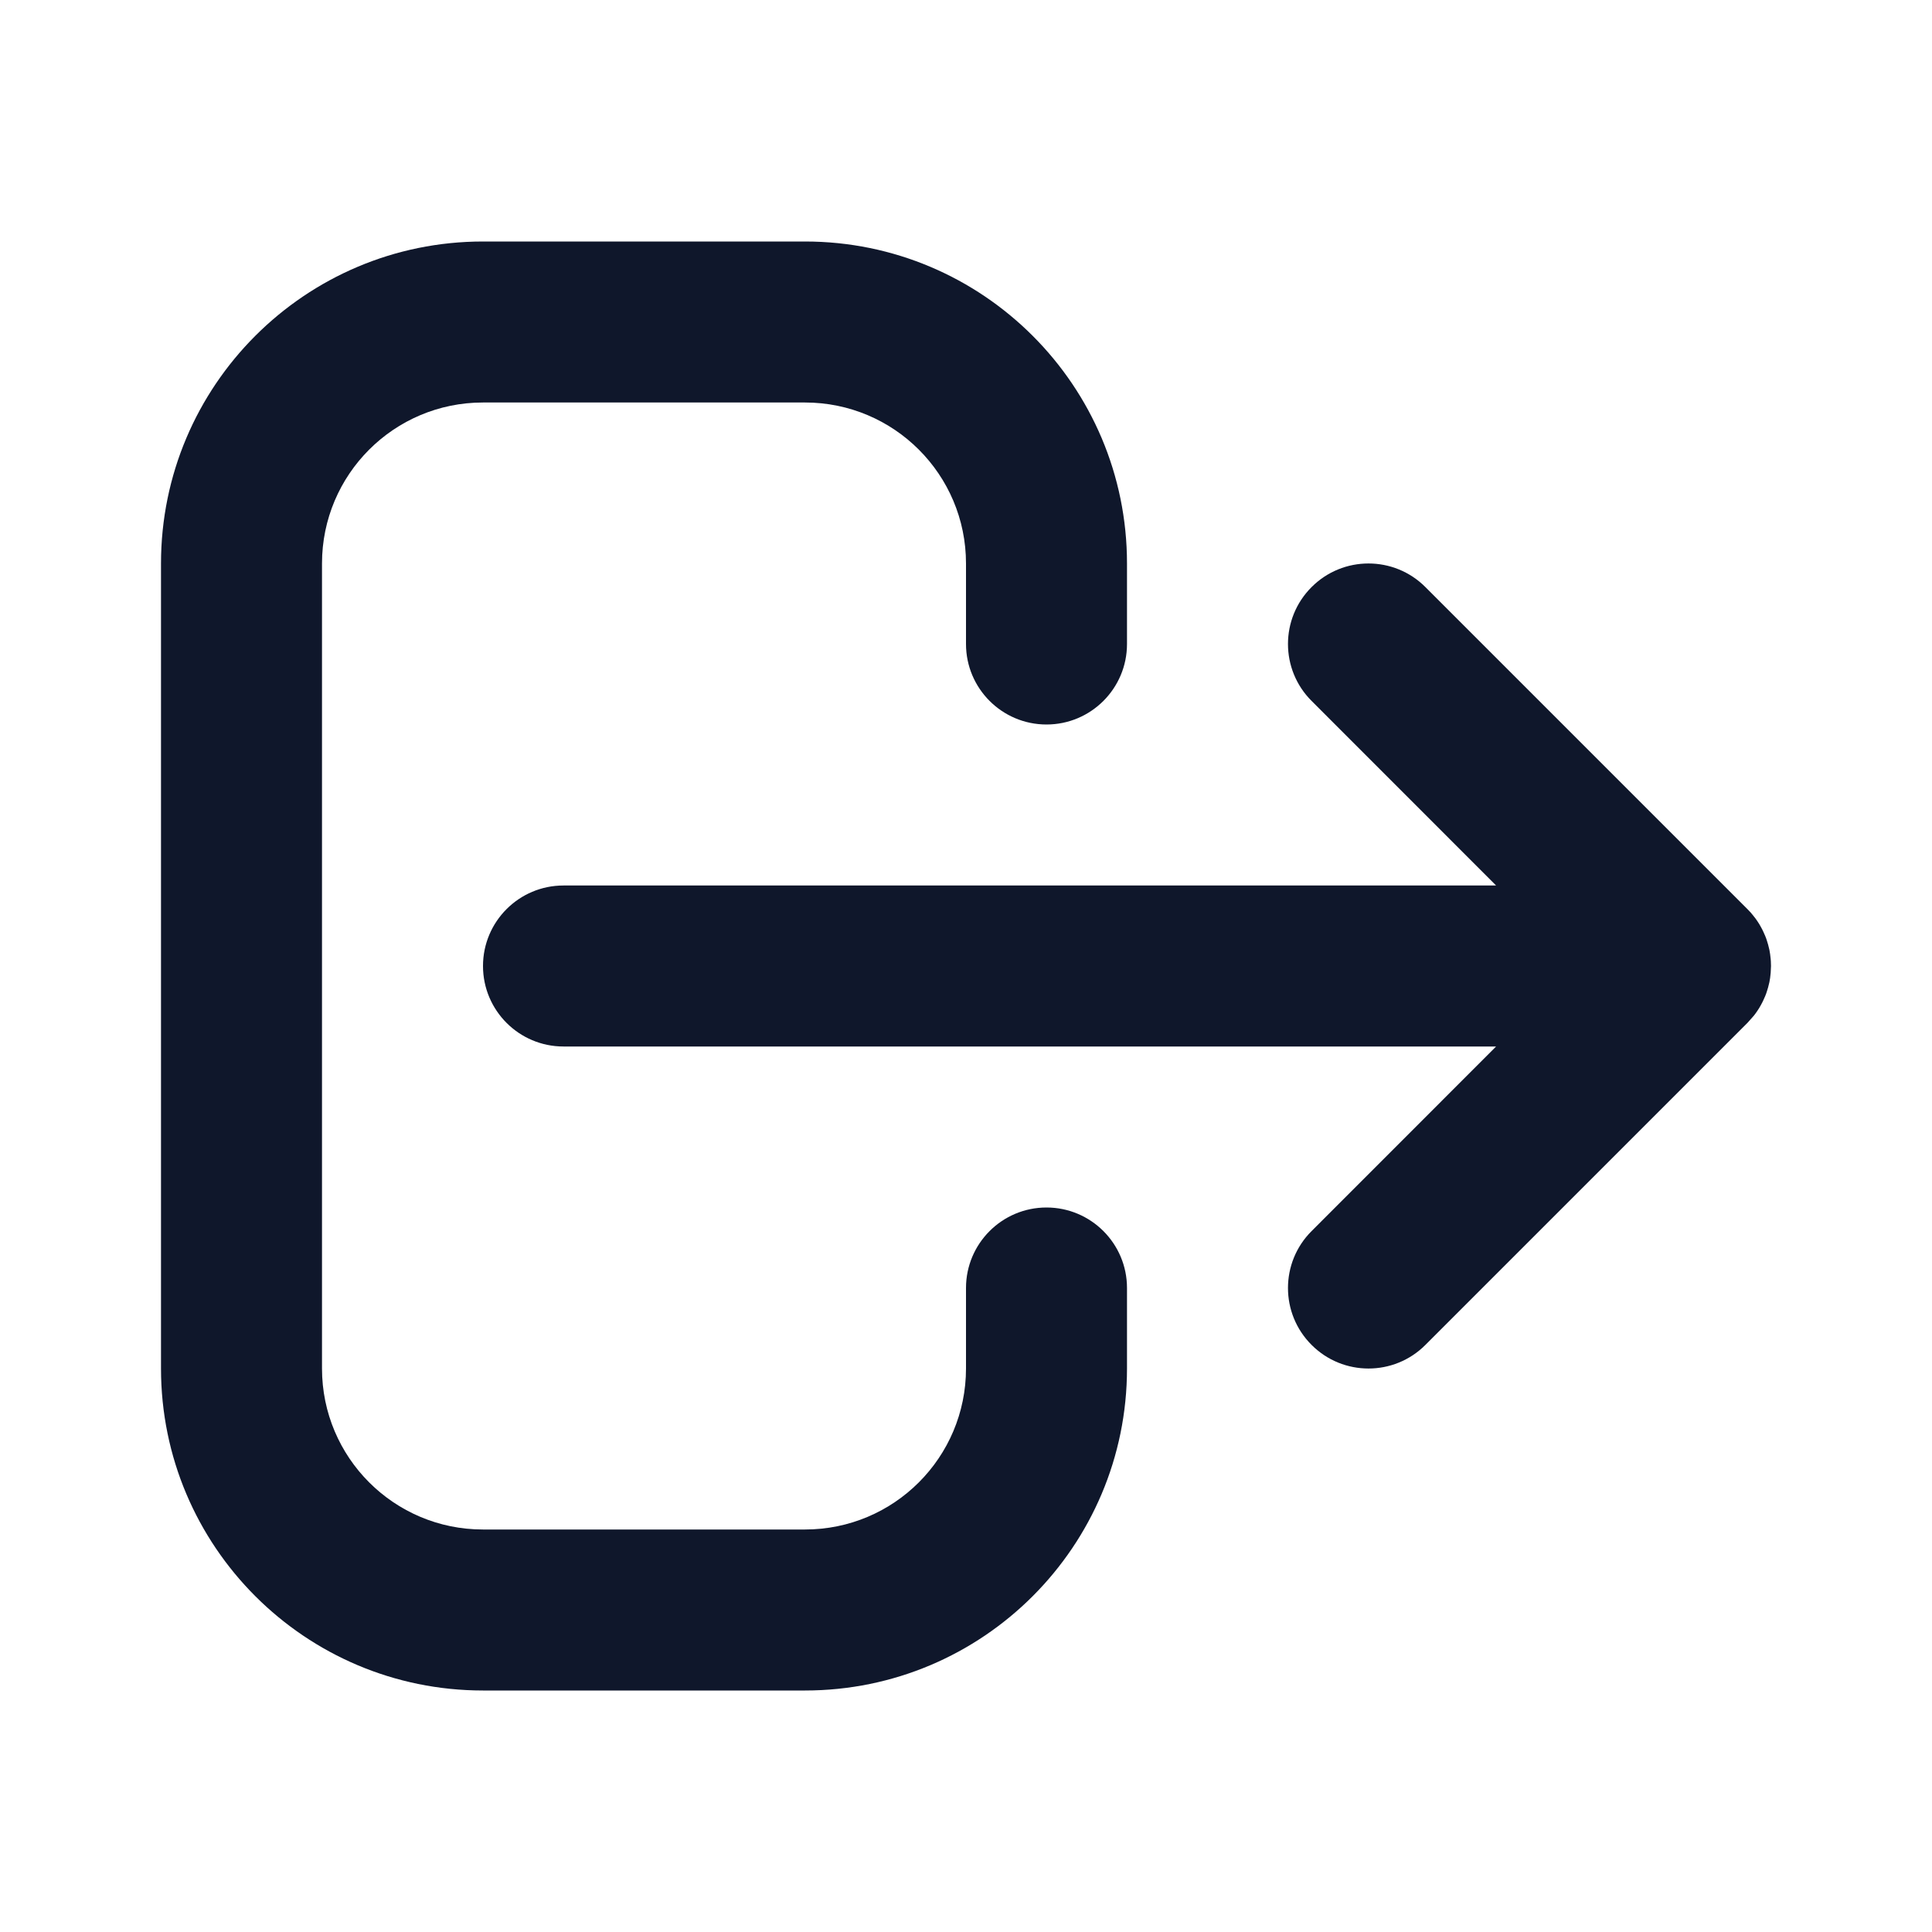 <?xml version="1.0" encoding="UTF-8"?>
<svg width="24px" height="24px" viewBox="0 0 24 24" version="1.1" xmlns="http://www.w3.org/2000/svg" xmlns:xlink="http://www.w3.org/1999/xlink">
    <title>icon/logout</title>
    <g id="Symbols" stroke="none" stroke-width="1" fill="none" fill-rule="evenodd">
        <g id="icon/logout" fill="#0F172B" fill-rule="nonzero">
            <path d="M10,3 C12.209,3 14,4.791 14,7 L14,8 C14,8.552 13.552,9 13,9 C12.448,9 12,8.552 12,8 L12,7 C12,5.895 11.105,5 10,5 L6,5 C4.895,5 4,5.895 4,7 L4,17 C4,18.105 4.895,19 6,19 L10,19 C11.105,19 12,18.105 12,17 L12,16 C12,15.448 12.448,15 13,15 C13.552,15 14,15.448 14,16 L14,17 C14,19.209 12.209,21 10,21 L6,21 C3.791,21 2,19.209 2,17 L2,7 C2,4.791 3.791,3 6,3 L10,3 Z M17.707,7.293 L21.707,11.293 L21.749,11.337 L21.757,11.347 L21.787,11.383 L21.779,11.374 L21.804,11.405 C21.822,11.429 21.838,11.454 21.854,11.479 L21.875,11.516 C21.886,11.536 21.897,11.556 21.906,11.577 L21.929,11.629 C21.937,11.648 21.944,11.668 21.95,11.688 C21.955,11.703 21.96,11.719 21.964,11.734 C21.97,11.756 21.975,11.777 21.98,11.799 C21.983,11.817 21.986,11.834 21.989,11.852 C21.992,11.871 21.994,11.892 21.996,11.913 C21.998,11.932 21.999,11.95 21.999,11.968 C22,11.978 22,11.989 22,12 L21.996,12.085 L21.989,12.149 C21.986,12.166 21.983,12.183 21.98,12.201 C21.975,12.223 21.97,12.244 21.964,12.266 C21.96,12.281 21.955,12.297 21.95,12.312 C21.944,12.332 21.937,12.352 21.929,12.371 L21.906,12.423 C21.897,12.444 21.886,12.464 21.875,12.484 C21.869,12.496 21.861,12.509 21.854,12.521 C21.838,12.546 21.822,12.571 21.804,12.595 L21.787,12.617 C21.785,12.62 21.783,12.623 21.78,12.625 L21.707,12.707 L17.707,16.707 C17.317,17.098 16.683,17.098 16.293,16.707 C15.902,16.317 15.902,15.683 16.293,15.293 L18.585,13 L7,13 C6.448,13 6,12.552 6,12 C6,11.448 6.448,11 7,11 L18.585,11 L16.293,8.707 C15.902,8.317 15.902,7.683 16.293,7.293 C16.683,6.902 17.317,6.902 17.707,7.293 Z" id="Combined-Shape"></path>
        </g>
    </g>
</svg>